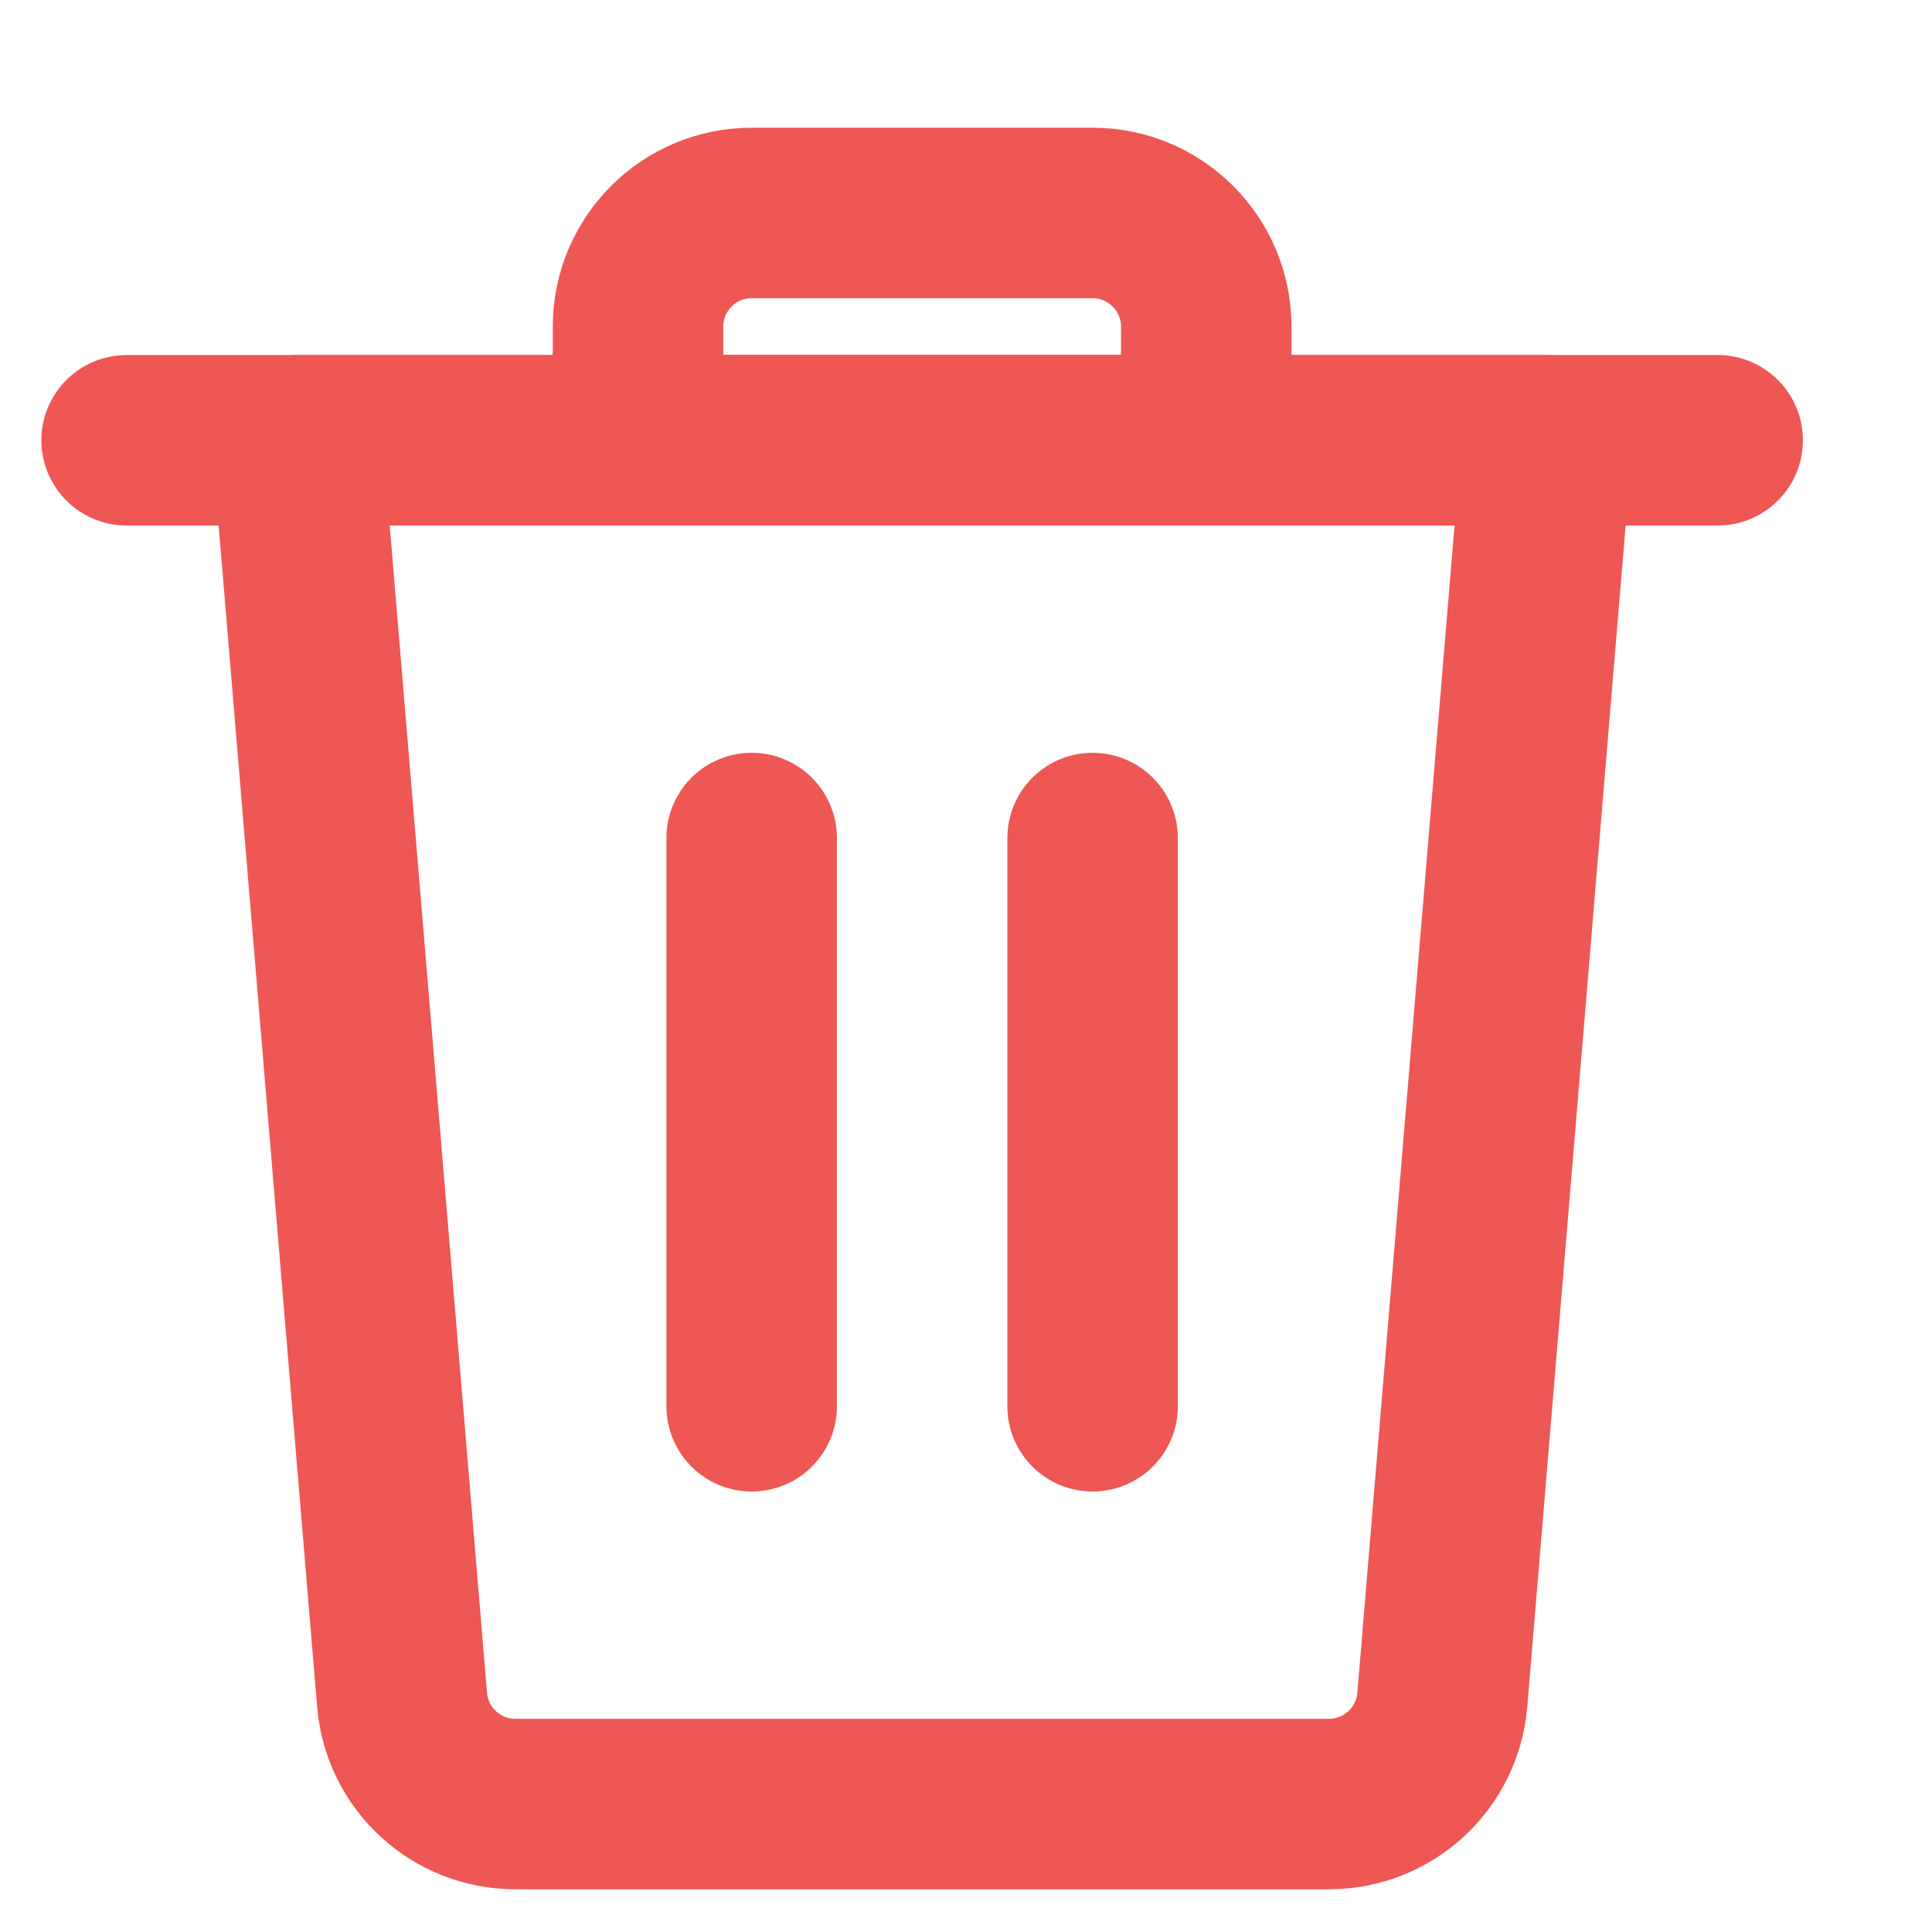 <svg width="17" height="17" viewBox="0 0 17 17" fill="none" xmlns="http://www.w3.org/2000/svg">
<g clip-path="url(#clip0)">
<path d="M1.114 3.874H15.114" stroke="#EE5753" stroke-width="1.5" stroke-linecap="round" stroke-linejoin="round"/>
<path fill-rule="evenodd" clip-rule="evenodd" d="M9.614 1.874H6.614C6.062 1.874 5.614 2.322 5.614 2.874V3.874H10.614V2.874C10.614 2.322 10.166 1.874 9.614 1.874Z" stroke="#EE5753" stroke-width="1.5" stroke-linecap="round" stroke-linejoin="round"/>
<path d="M6.614 12.374V7.374" stroke="#EE5753" stroke-width="1.5" stroke-linecap="round" stroke-linejoin="round"/>
<path d="M9.614 12.374V7.374" stroke="#EE5753" stroke-width="1.5" stroke-linecap="round" stroke-linejoin="round"/>
<path fill-rule="evenodd" clip-rule="evenodd" d="M12.691 14.957C12.648 15.475 12.214 15.874 11.694 15.874H4.535C4.014 15.874 3.581 15.475 3.538 14.957L2.614 3.874H13.614L12.691 14.957Z" stroke="#EE5753" stroke-width="1.5" stroke-linecap="round" stroke-linejoin="round"/>
</g>
<defs>
<clipPath id="clip0">
<rect width="16" height="16" fill="white" transform="translate(0.114 0.874)"/>
</clipPath>
</defs>
</svg>
